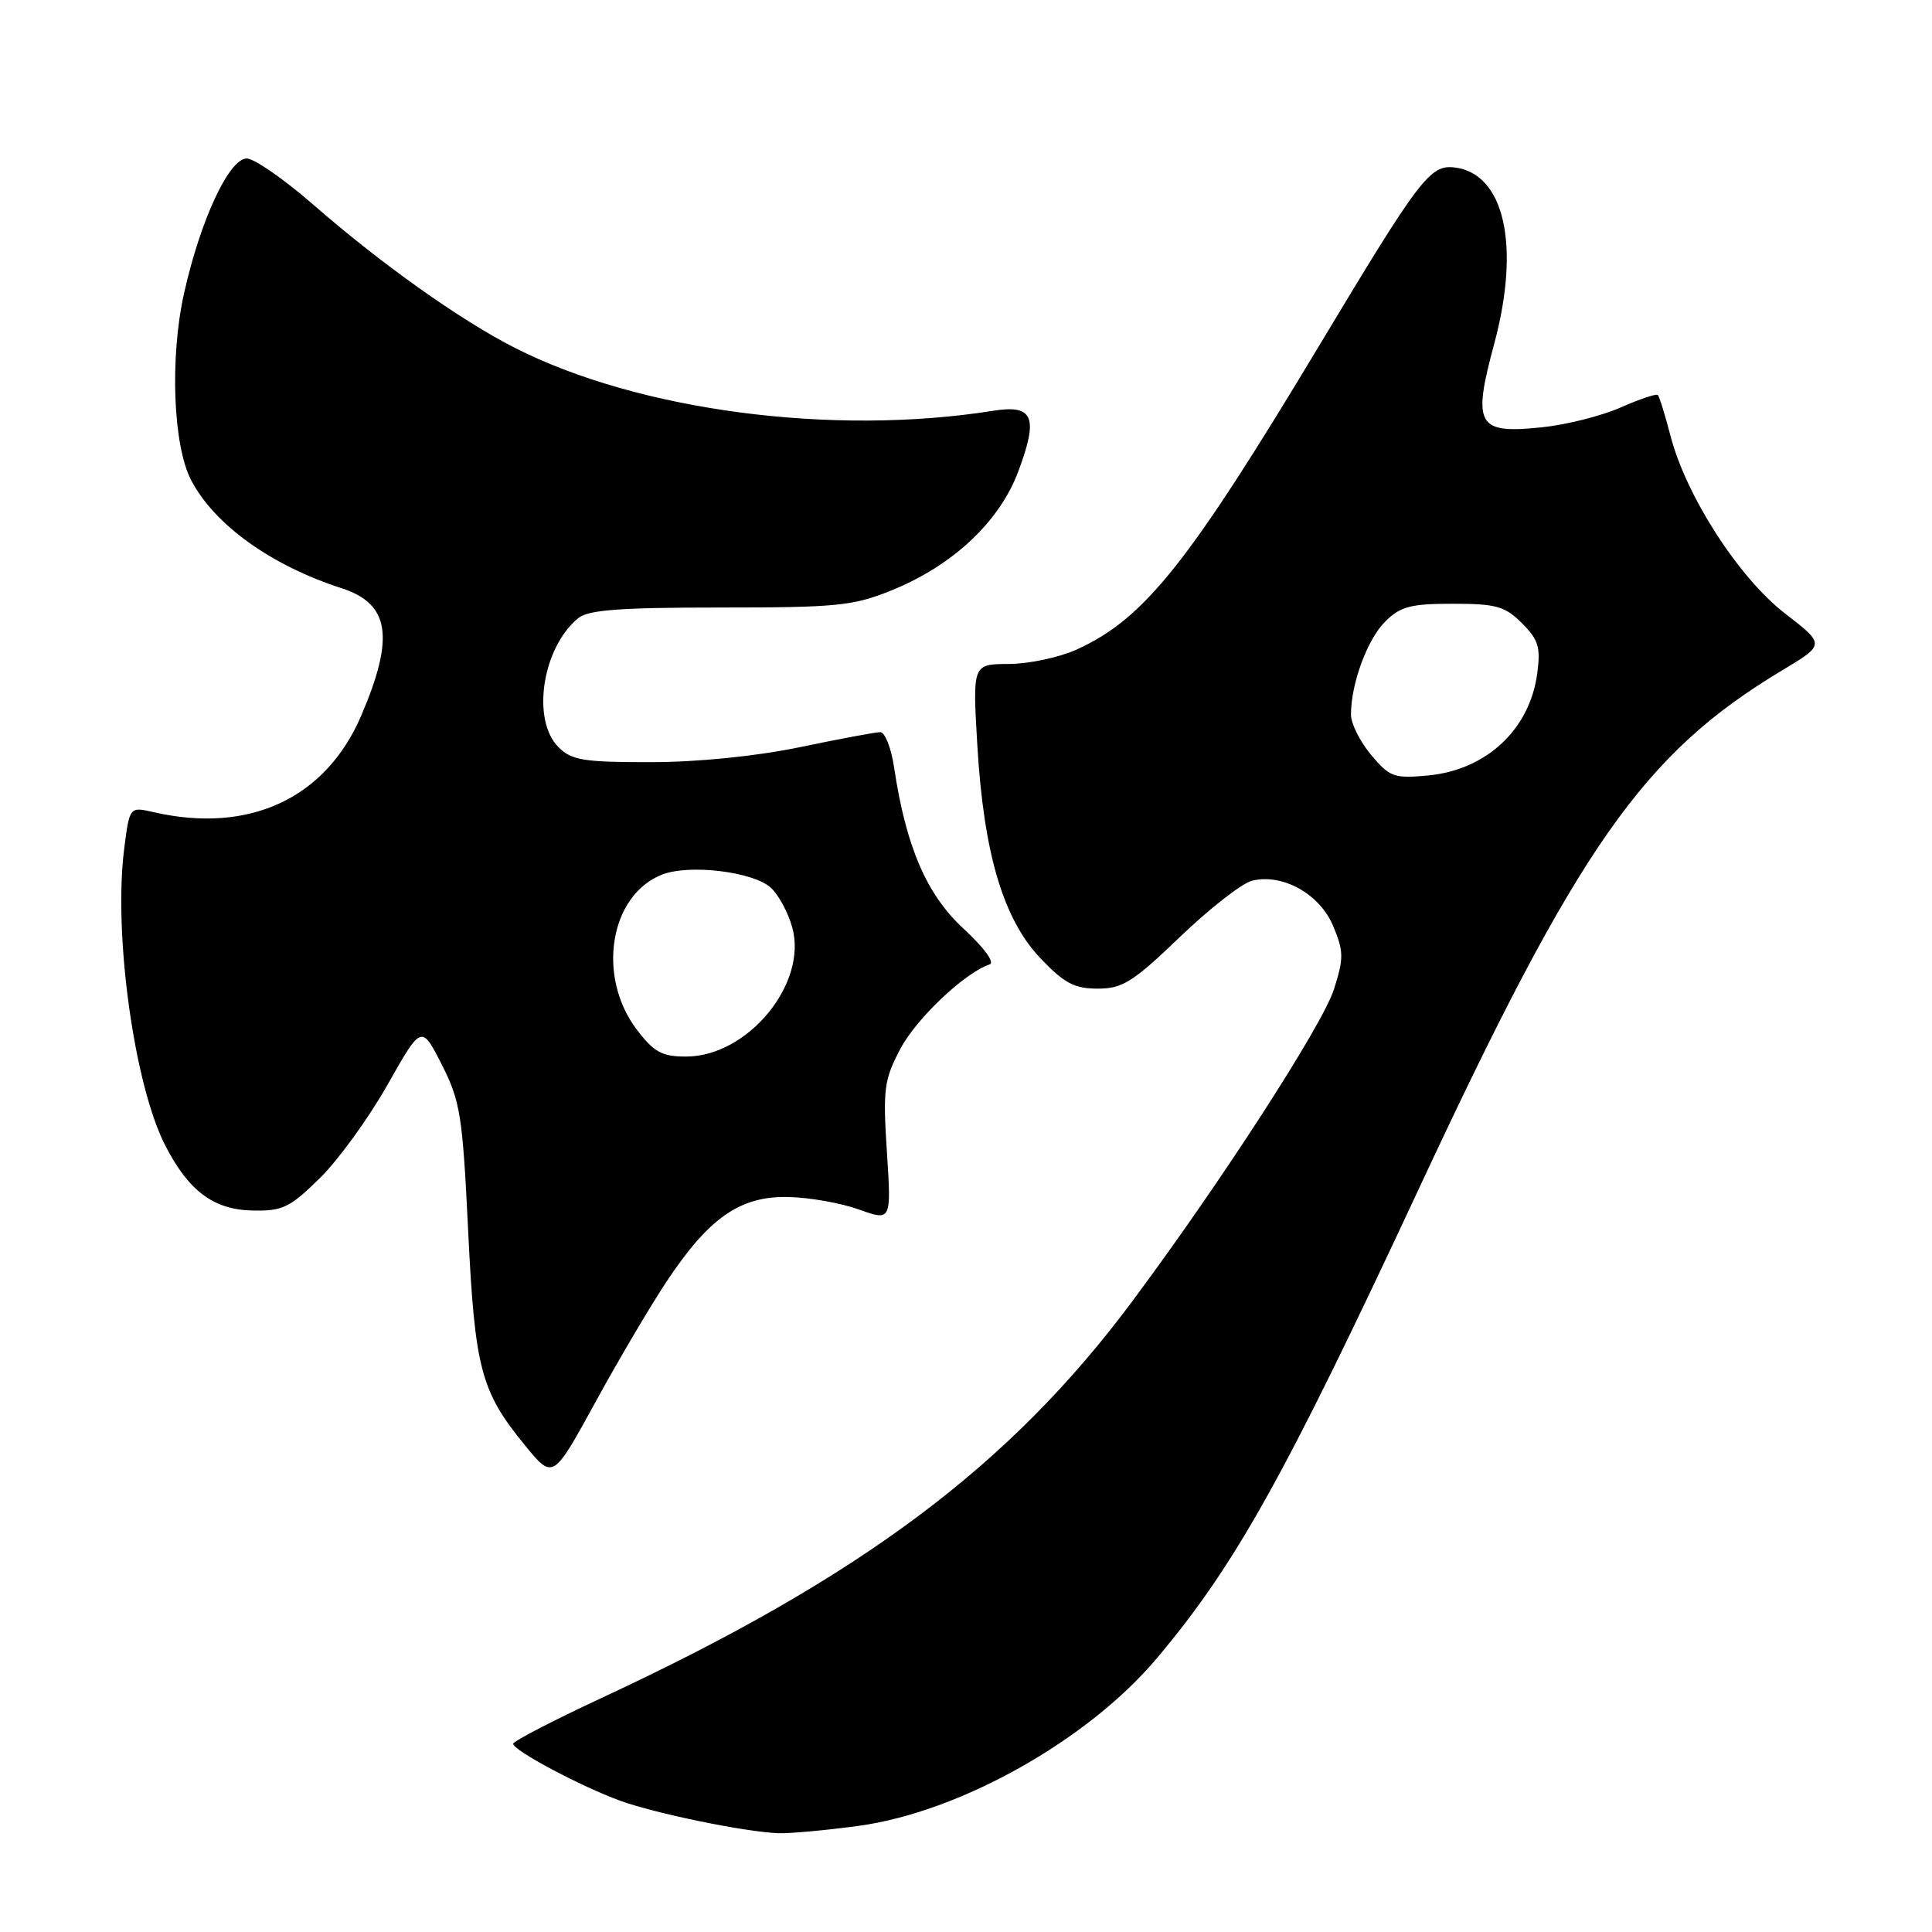 <?xml version="1.0" encoding="UTF-8" standalone="no"?>
<!DOCTYPE svg PUBLIC "-//W3C//DTD SVG 1.1//EN" "http://www.w3.org/Graphics/SVG/1.1/DTD/svg11.dtd" >
<svg xmlns="http://www.w3.org/2000/svg" xmlns:xlink="http://www.w3.org/1999/xlink" version="1.1" viewBox="0 0 256 256">
 <g >
 <path fill="currentColor"
d=" M 113.68 241.95 C 127.14 240.14 144.10 230.63 153.26 219.76 C 163.67 207.41 170.21 195.68 188.00 157.53 C 209.20 112.05 217.74 99.86 236.17 88.81 C 241.85 85.40 241.85 85.40 236.51 81.28 C 230.39 76.54 223.41 65.71 221.35 57.75 C 220.63 54.98 219.87 52.54 219.67 52.34 C 219.47 52.14 217.26 52.88 214.75 53.99 C 212.24 55.10 207.54 56.29 204.31 56.62 C 195.72 57.52 195.07 56.39 198.00 45.51 C 201.49 32.52 199.34 22.99 192.75 22.19 C 189.50 21.80 188.16 23.55 174.98 45.50 C 157.42 74.74 151.64 81.99 142.64 86.08 C 140.36 87.11 136.33 87.97 133.68 87.98 C 128.87 88.00 128.87 88.00 129.50 98.75 C 130.35 113.09 132.93 121.79 137.87 126.98 C 141.01 130.28 142.36 131.00 145.45 131.00 C 148.74 131.00 150.11 130.14 156.36 124.14 C 160.29 120.37 164.58 117.02 165.91 116.70 C 169.95 115.70 174.88 118.46 176.65 122.70 C 178.06 126.08 178.07 126.97 176.75 131.10 C 175.22 135.88 161.75 156.70 149.98 172.50 C 133.74 194.29 113.99 209.04 79.75 224.97 C 73.29 227.98 68.00 230.72 68.00 231.06 C 68.00 231.94 76.97 236.71 82.16 238.60 C 86.84 240.31 98.82 242.76 103.18 242.91 C 104.65 242.96 109.38 242.53 113.68 241.95 Z  M 88.40 169.70 C 93.97 161.33 98.10 158.47 104.42 158.61 C 107.22 158.66 111.44 159.41 113.80 160.26 C 118.11 161.80 118.11 161.80 117.52 152.65 C 116.98 144.32 117.14 143.09 119.29 139.00 C 121.40 134.98 127.83 128.89 131.13 127.79 C 131.85 127.55 130.42 125.59 127.68 123.06 C 122.78 118.54 120.05 112.22 118.47 101.68 C 118.09 99.11 117.26 97.01 116.64 97.01 C 116.01 97.02 111.22 97.91 106.00 99.00 C 100.18 100.21 92.53 100.98 86.25 100.99 C 77.32 101.00 75.74 100.74 74.00 99.00 C 70.40 95.40 71.84 85.86 76.59 81.93 C 77.93 80.81 82.07 80.50 95.40 80.50 C 110.89 80.50 113.03 80.29 118.15 78.22 C 126.24 74.94 132.43 69.14 134.92 62.49 C 137.63 55.25 136.94 53.58 131.60 54.43 C 110.32 57.81 84.61 54.43 68.20 46.08 C 60.98 42.41 50.50 34.96 41.50 27.11 C 37.65 23.75 33.69 21.01 32.70 21.00 C 30.35 21.00 26.55 29.16 24.38 38.90 C 22.49 47.39 22.93 59.06 25.33 63.63 C 28.42 69.54 35.91 74.92 45.26 77.94 C 51.63 80.01 52.32 84.40 47.88 94.79 C 43.18 105.80 33.02 110.53 20.33 107.61 C 17.16 106.88 17.16 106.88 16.44 112.60 C 15.03 123.90 17.80 143.79 21.89 151.77 C 24.99 157.82 28.31 160.29 33.43 160.40 C 37.43 160.49 38.39 160.03 42.36 156.13 C 44.81 153.73 48.84 148.17 51.33 143.77 C 55.85 135.77 55.85 135.77 58.54 141.07 C 61.00 145.92 61.29 147.80 62.03 163.02 C 62.92 181.40 63.70 184.36 69.60 191.56 C 73.28 196.05 73.28 196.05 78.91 185.77 C 82.00 180.12 86.27 172.89 88.40 169.70 Z  M 181.68 100.03 C 180.21 98.28 179.00 95.87 179.01 94.67 C 179.02 90.58 181.16 84.74 183.54 82.37 C 185.55 80.36 186.90 80.00 192.50 80.00 C 198.25 80.00 199.42 80.33 201.67 82.58 C 203.85 84.76 204.16 85.77 203.69 89.24 C 202.70 96.65 196.97 102.01 189.26 102.75 C 184.72 103.18 184.16 102.98 181.68 100.03 Z  M 84.40 136.46 C 79.02 129.40 80.78 118.59 87.75 115.88 C 91.37 114.48 99.79 115.50 102.13 117.62 C 103.15 118.54 104.44 120.92 104.98 122.90 C 107.04 130.34 99.08 140.00 90.90 140.00 C 87.73 140.00 86.66 139.42 84.40 136.46 Z "/>
</g>
</svg>